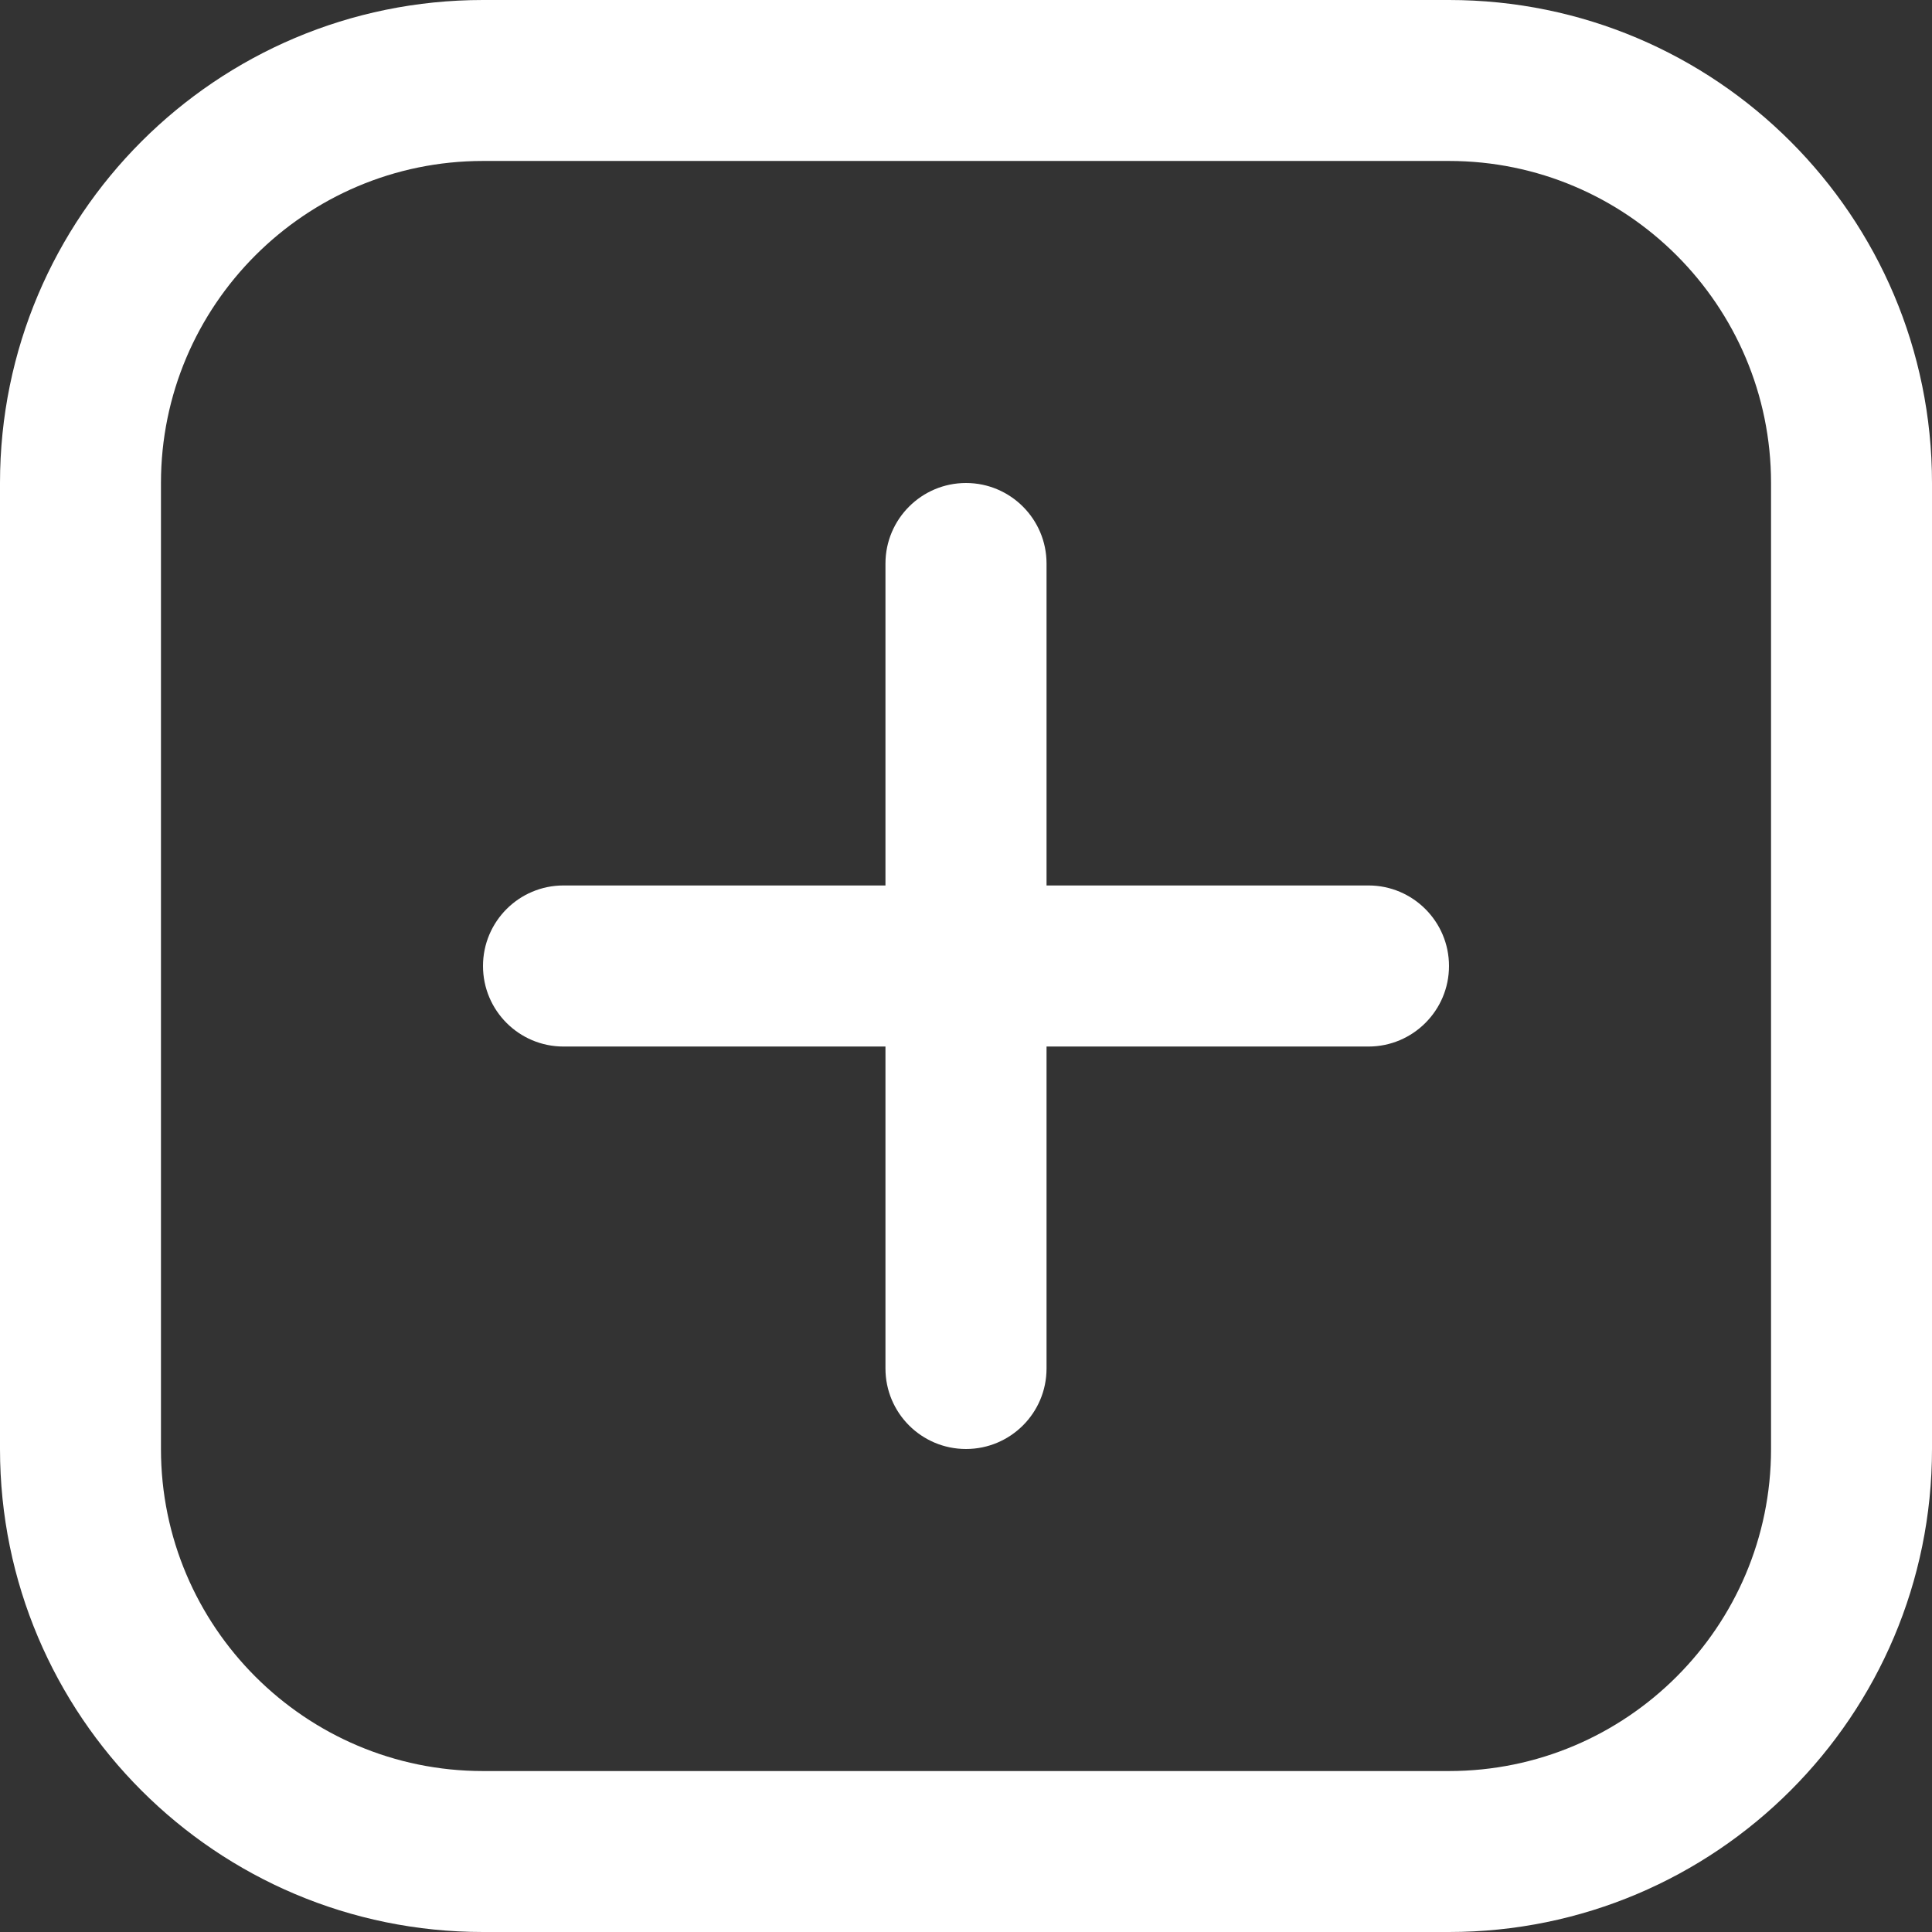 <svg width="16" height="16" viewBox="0 0 16 16" fill="none" xmlns="http://www.w3.org/2000/svg">
<rect x="0" y="0" width="16" height="16" fill="#333333" stroke="none"/>
<g clip-path="url(#clip0_2528_7387)">
<path d="M12 1.333C13.471 1.333 14.667 2.529 14.667 4V12C14.667 13.471 13.471 14.667 12 14.667H4C2.529 14.667 1.333 13.471 1.333 12V4C1.333 2.529 2.529 1.333 4 1.333H12ZM12 0H4C1.791 0 0 1.791 0 4V12C0 14.209 1.791 16 4 16H12C14.209 16 16 14.209 16 12V4C16 1.791 14.209 0 12 0Z" fill="white"/>
<path d="M8 12C7.632 12 7.333 11.702 7.333 11.333V4.667C7.333 4.299 7.632 4 8 4C8.368 4 8.667 4.299 8.667 4.667V11.333C8.667 11.702 8.368 12 8 12Z" fill="white"/>
<path d="M4 8C4 7.632 4.298 7.333 4.667 7.333H11.333C11.701 7.333 12 7.632 12 8C12 8.368 11.701 8.667 11.333 8.667H4.667C4.298 8.667 4 8.368 4 8Z" fill="white"/>
</g>
<defs>
<clipPath id="clip0_2528_7387">
<rect width="16" height="16" fill="white"/>
</clipPath>
</defs>
</svg>
